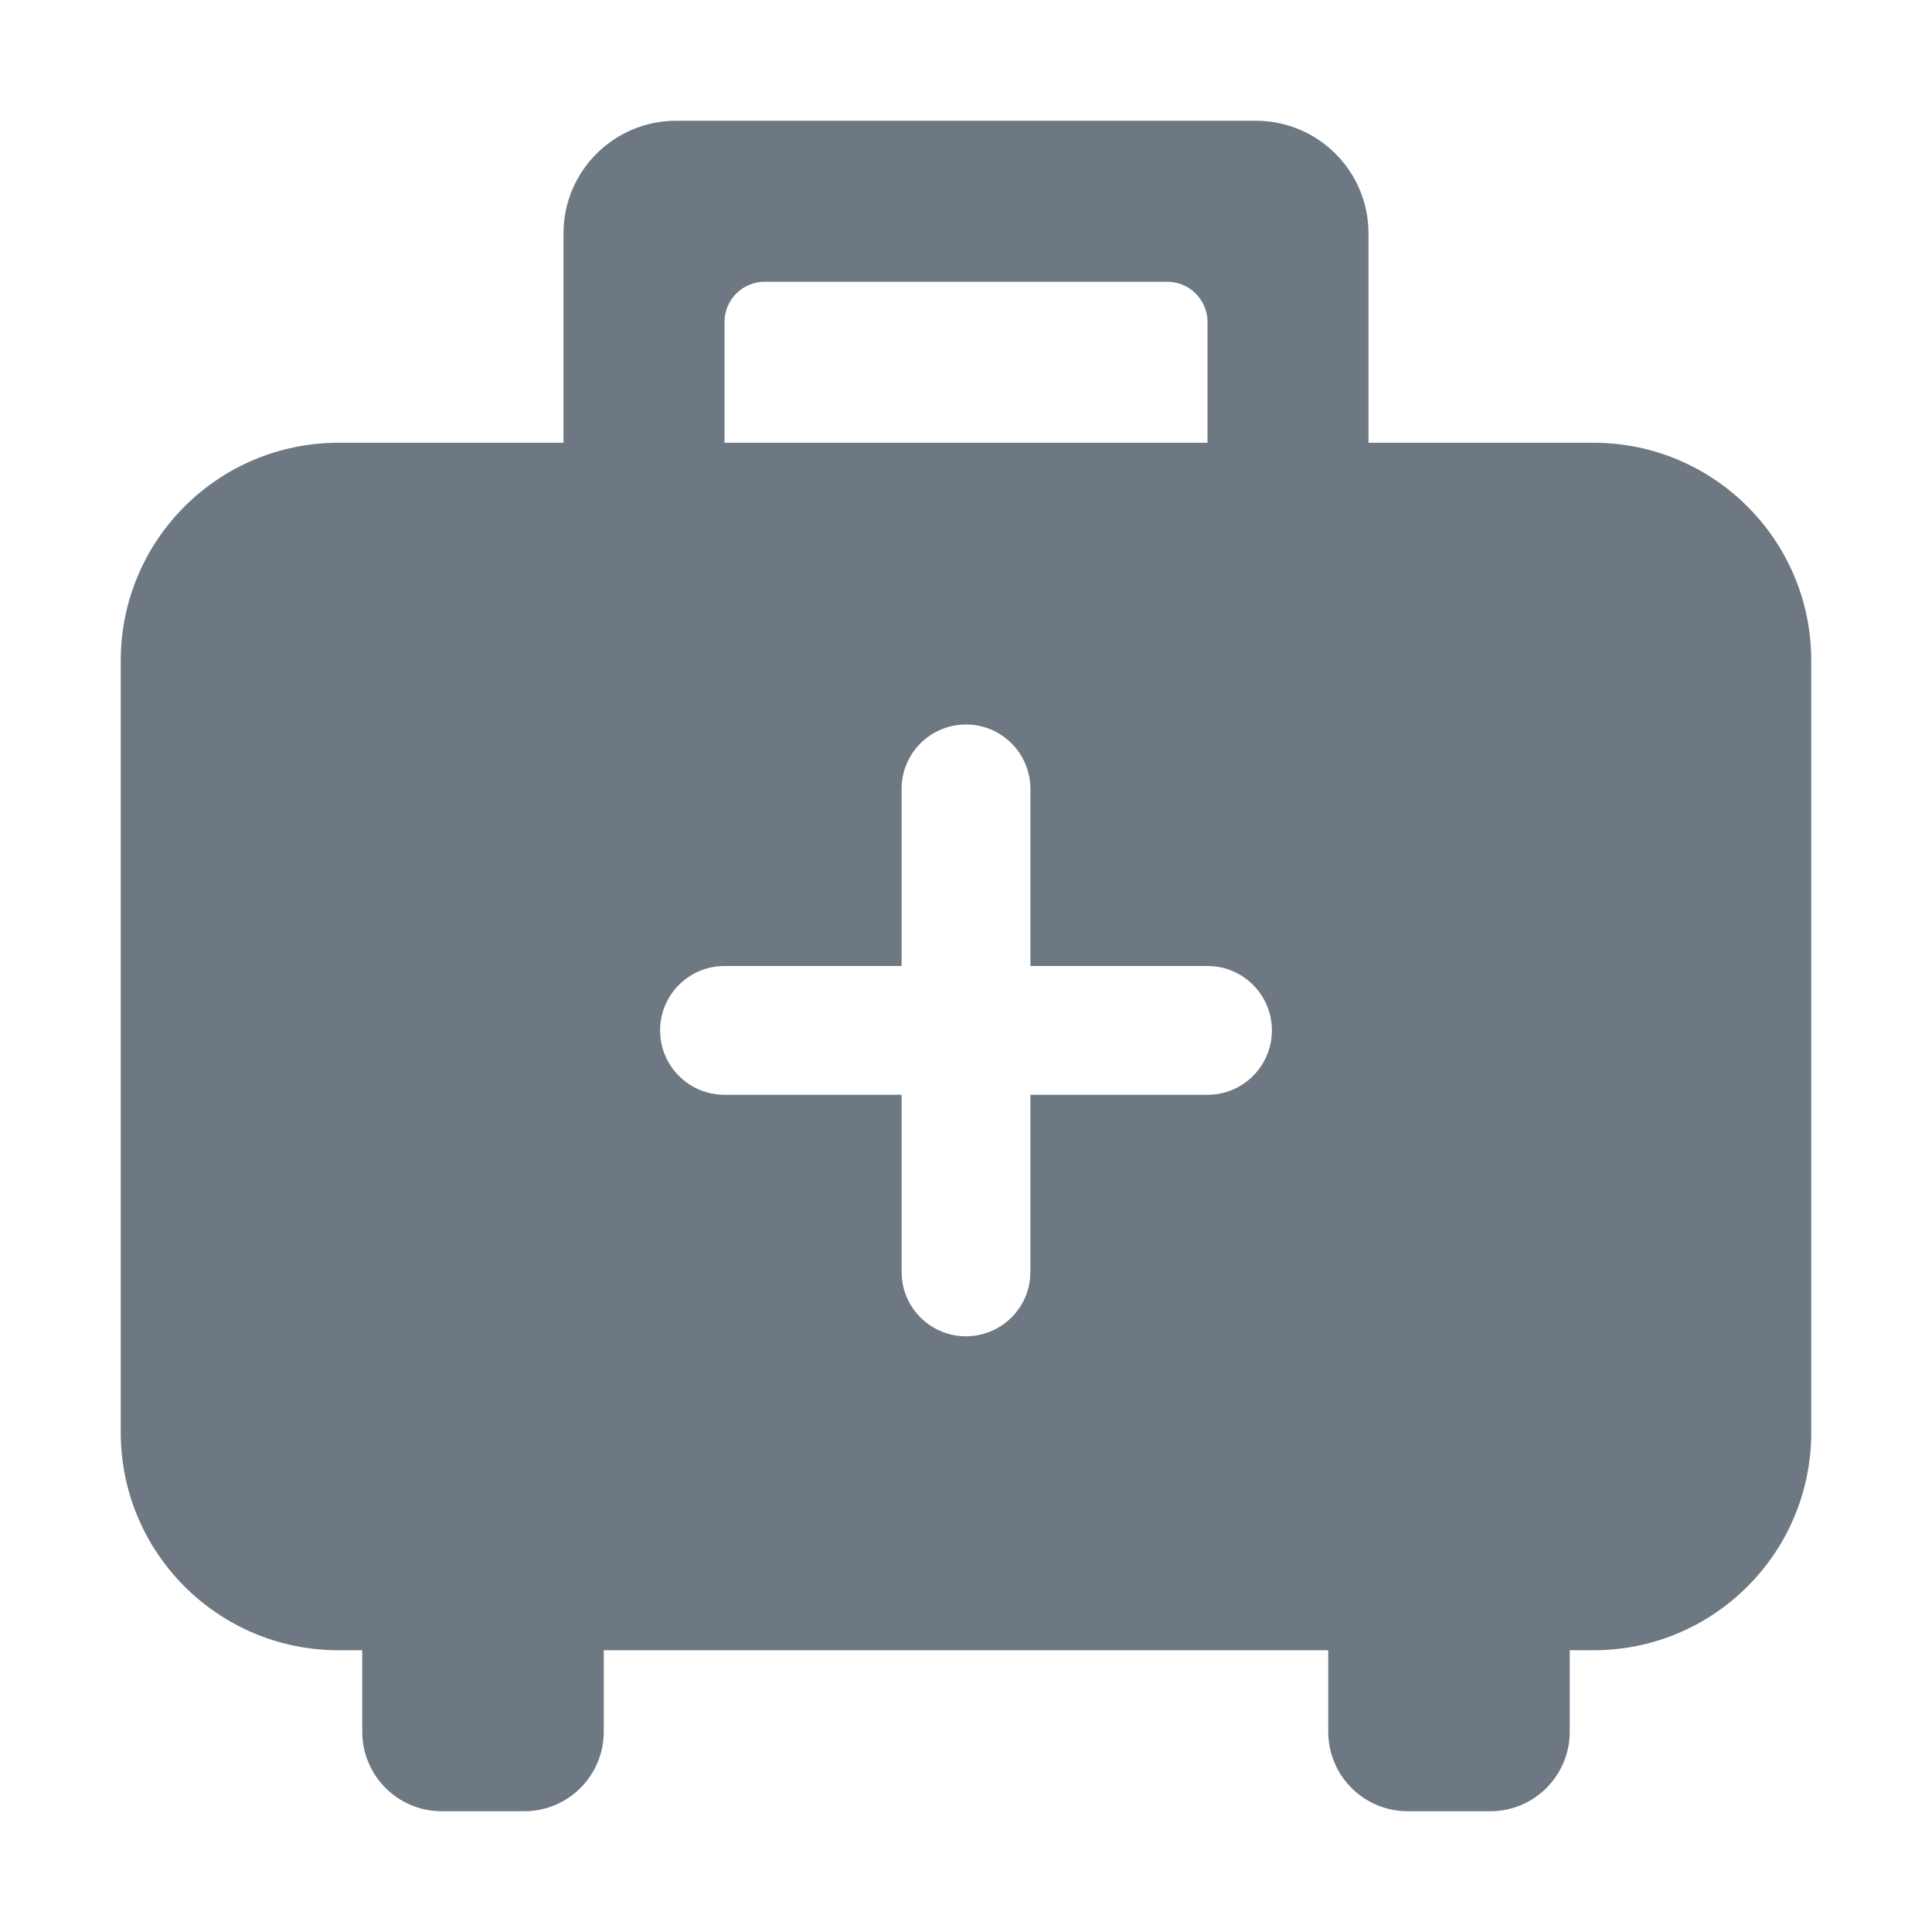 <svg width="24" height="24" viewBox="0 0 24 24" fill="none" xmlns="http://www.w3.org/2000/svg">
<path fill-rule="evenodd" clip-rule="evenodd" d="M15.6 1.5C16.373 1.5 17 2.126 17 2.899V5.5H19.795C21.289 5.5 22.5 6.711 22.5 8.205V17.795C22.5 19.289 21.289 20.5 19.795 20.5H19.5V21.512C19.5 22.058 19.058 22.5 18.512 22.5H17.488C16.942 22.5 16.5 22.058 16.5 21.512V20.5H7.5V21.512C7.5 22.058 7.058 22.5 6.512 22.5H5.488C4.942 22.5 4.5 22.058 4.5 21.512V20.5H4.205C2.711 20.5 1.5 19.289 1.5 17.795V8.205C1.5 6.711 2.711 5.5 4.205 5.5H7V2.899C7 2.126 7.627 1.5 8.4 1.5H15.6ZM12 9C11.558 9 11.2 9.358 11.2 9.8V12H9C8.558 12 8.2 12.358 8.2 12.8C8.2 13.242 8.558 13.6 9 13.6H11.2V15.8L11.204 15.882C11.245 16.285 11.586 16.6 12 16.6C12.414 16.599 12.755 16.285 12.796 15.882L12.8 15.8V13.6H15L15.082 13.596C15.485 13.555 15.8 13.214 15.8 12.8C15.8 12.386 15.485 12.045 15.082 12.004L15 12H12.8V9.8C12.8 9.358 12.442 9 12 9ZM9.5 3.5C9.224 3.5 9 3.724 9 4V5.5H15V4C15 3.724 14.776 3.5 14.5 3.5H9.5Z" fill="#6D7882"/>
</svg>

